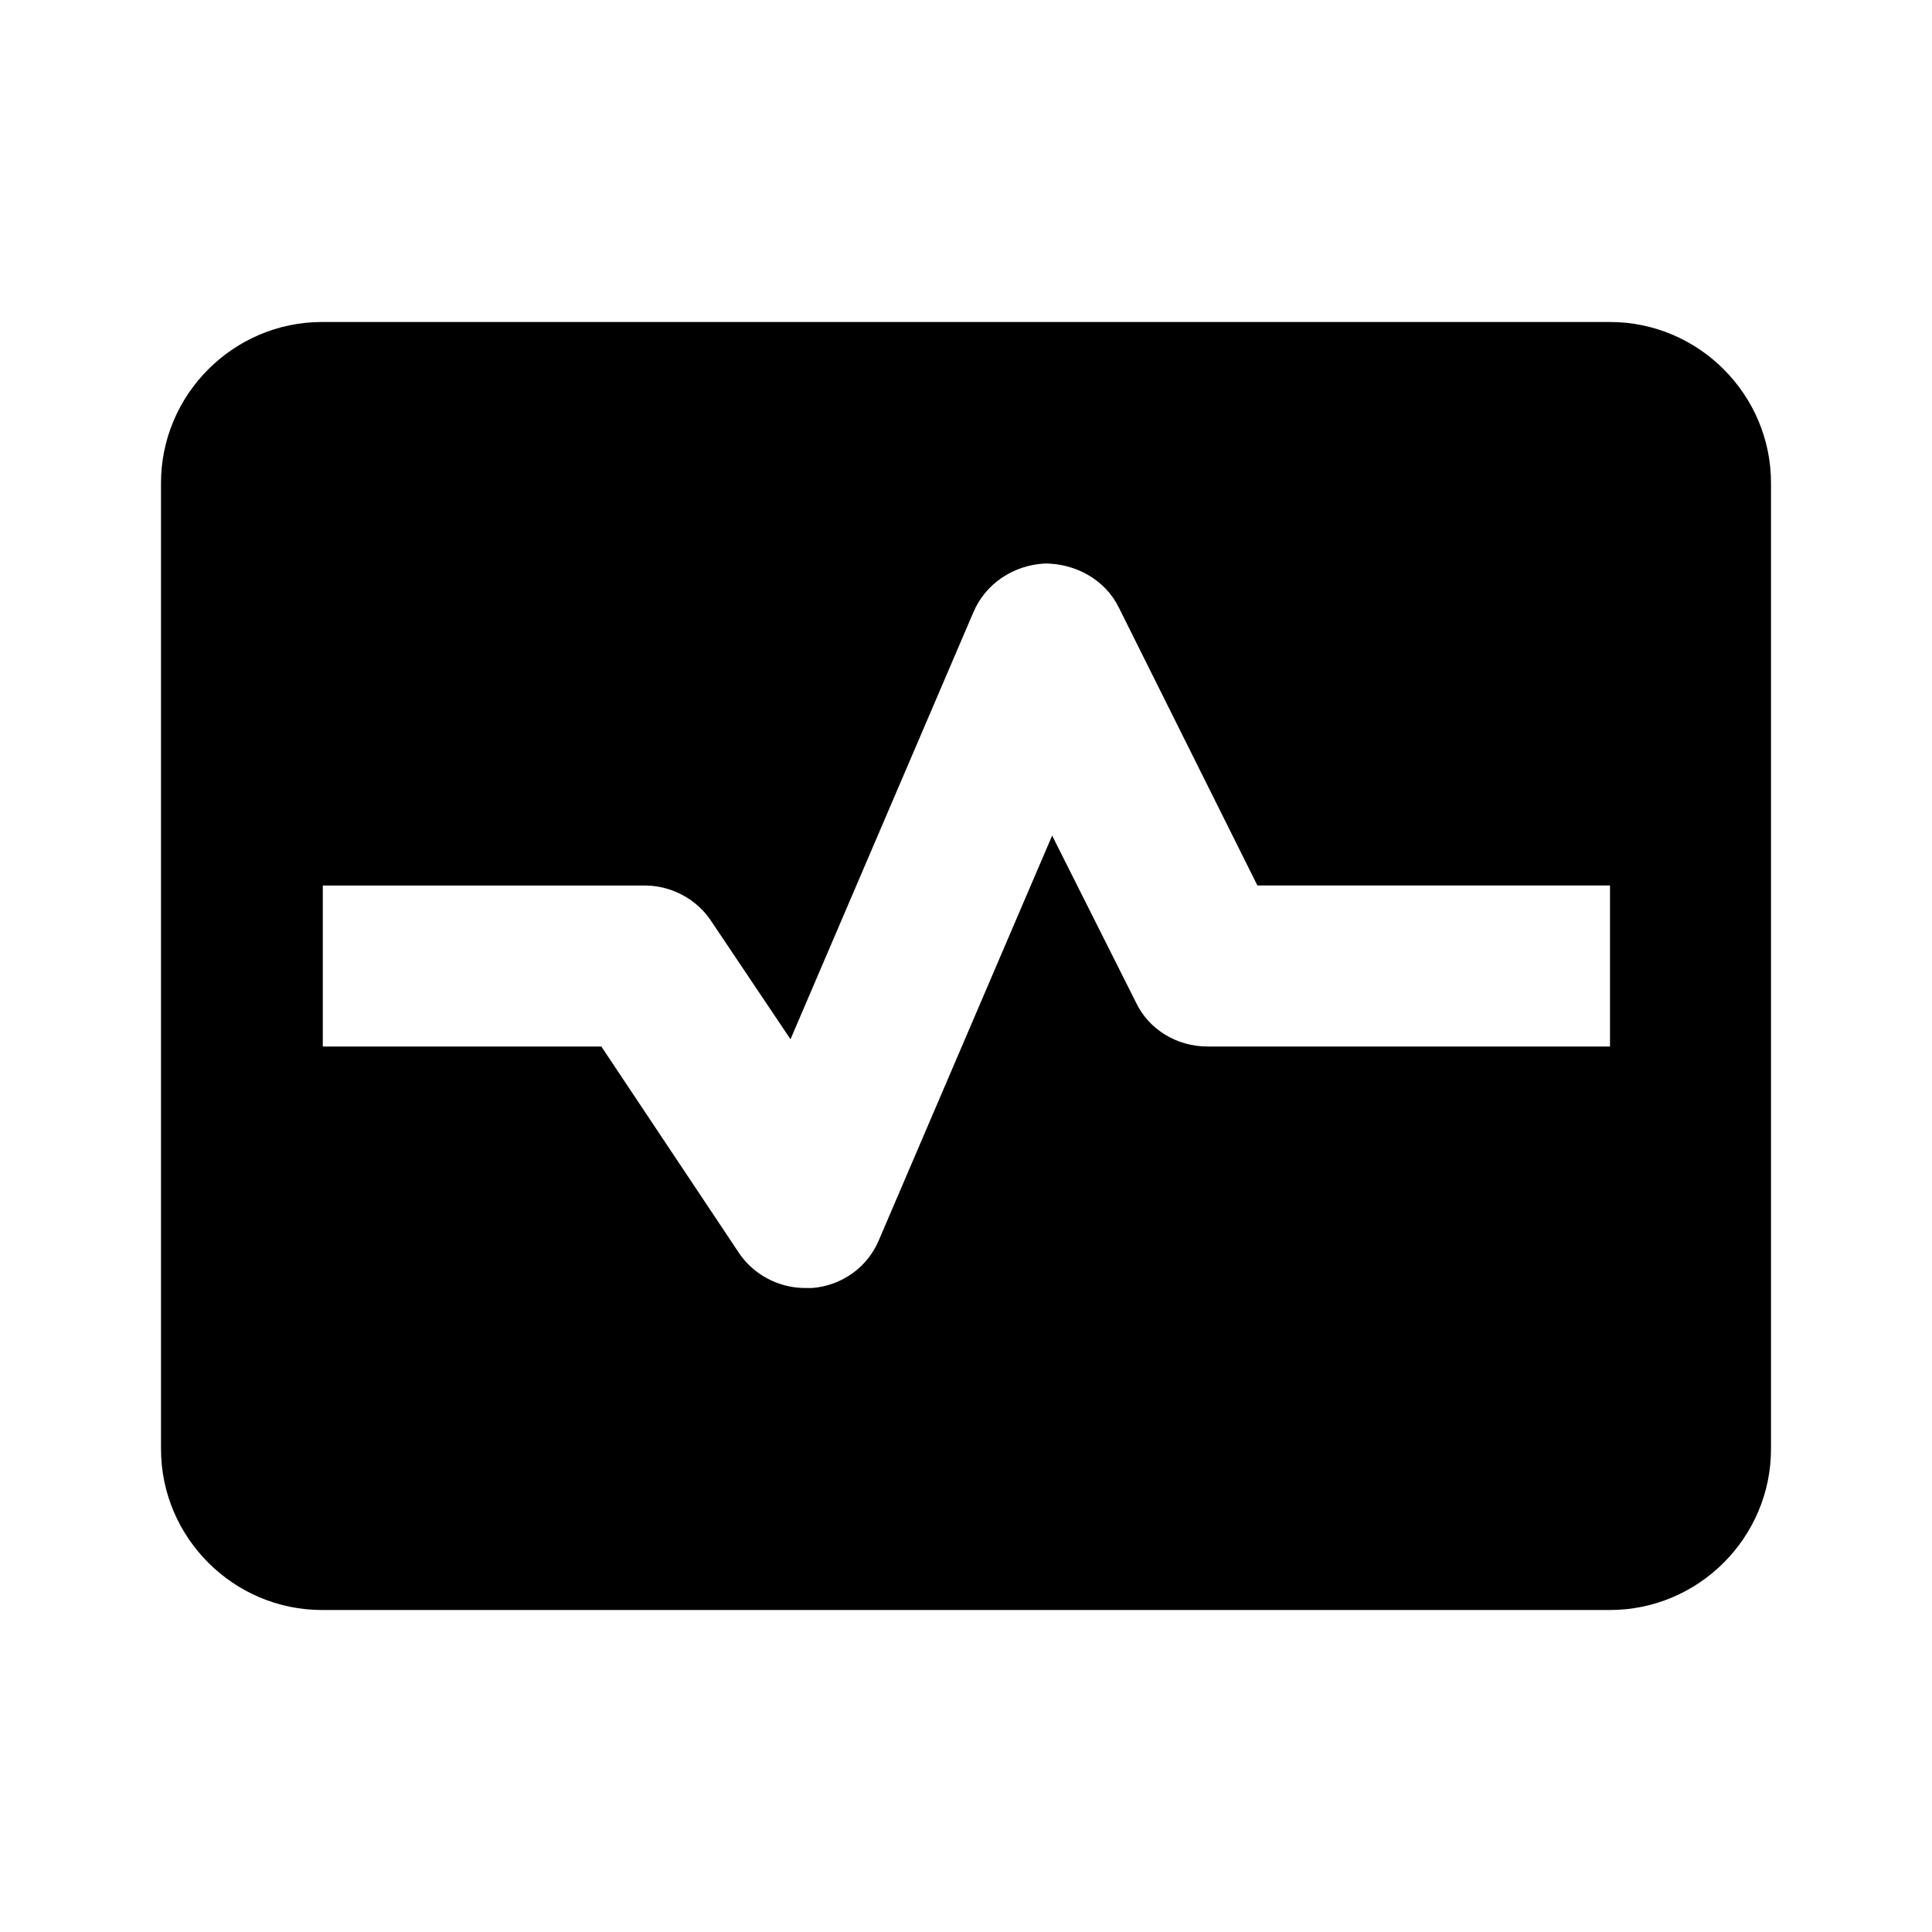 <svg xmlns="http://www.w3.org/2000/svg" id="view_monitoring" width="24" height="24"><path d="M20 4H4c-1.1 0-2 .9-2 2v12c0 1.1.9 2 2 2h16c1.1 0 2-.9 2-2V6c0-1.1-.9-2-2-2Zm0 9h-5c-.38 0-.73-.21-.89-.55l-1.04-2.07-2.15 5.02c-.14.34-.46.57-.83.6H10c-.33 0-.65-.17-.83-.45L7.47 13H4.01v-2h4c.33 0 .65.17.83.45l.98 1.46 2.27-5.3c.15-.36.5-.59.89-.61.38 0 .75.2.92.55L15.62 11H20v2Z"/></svg>